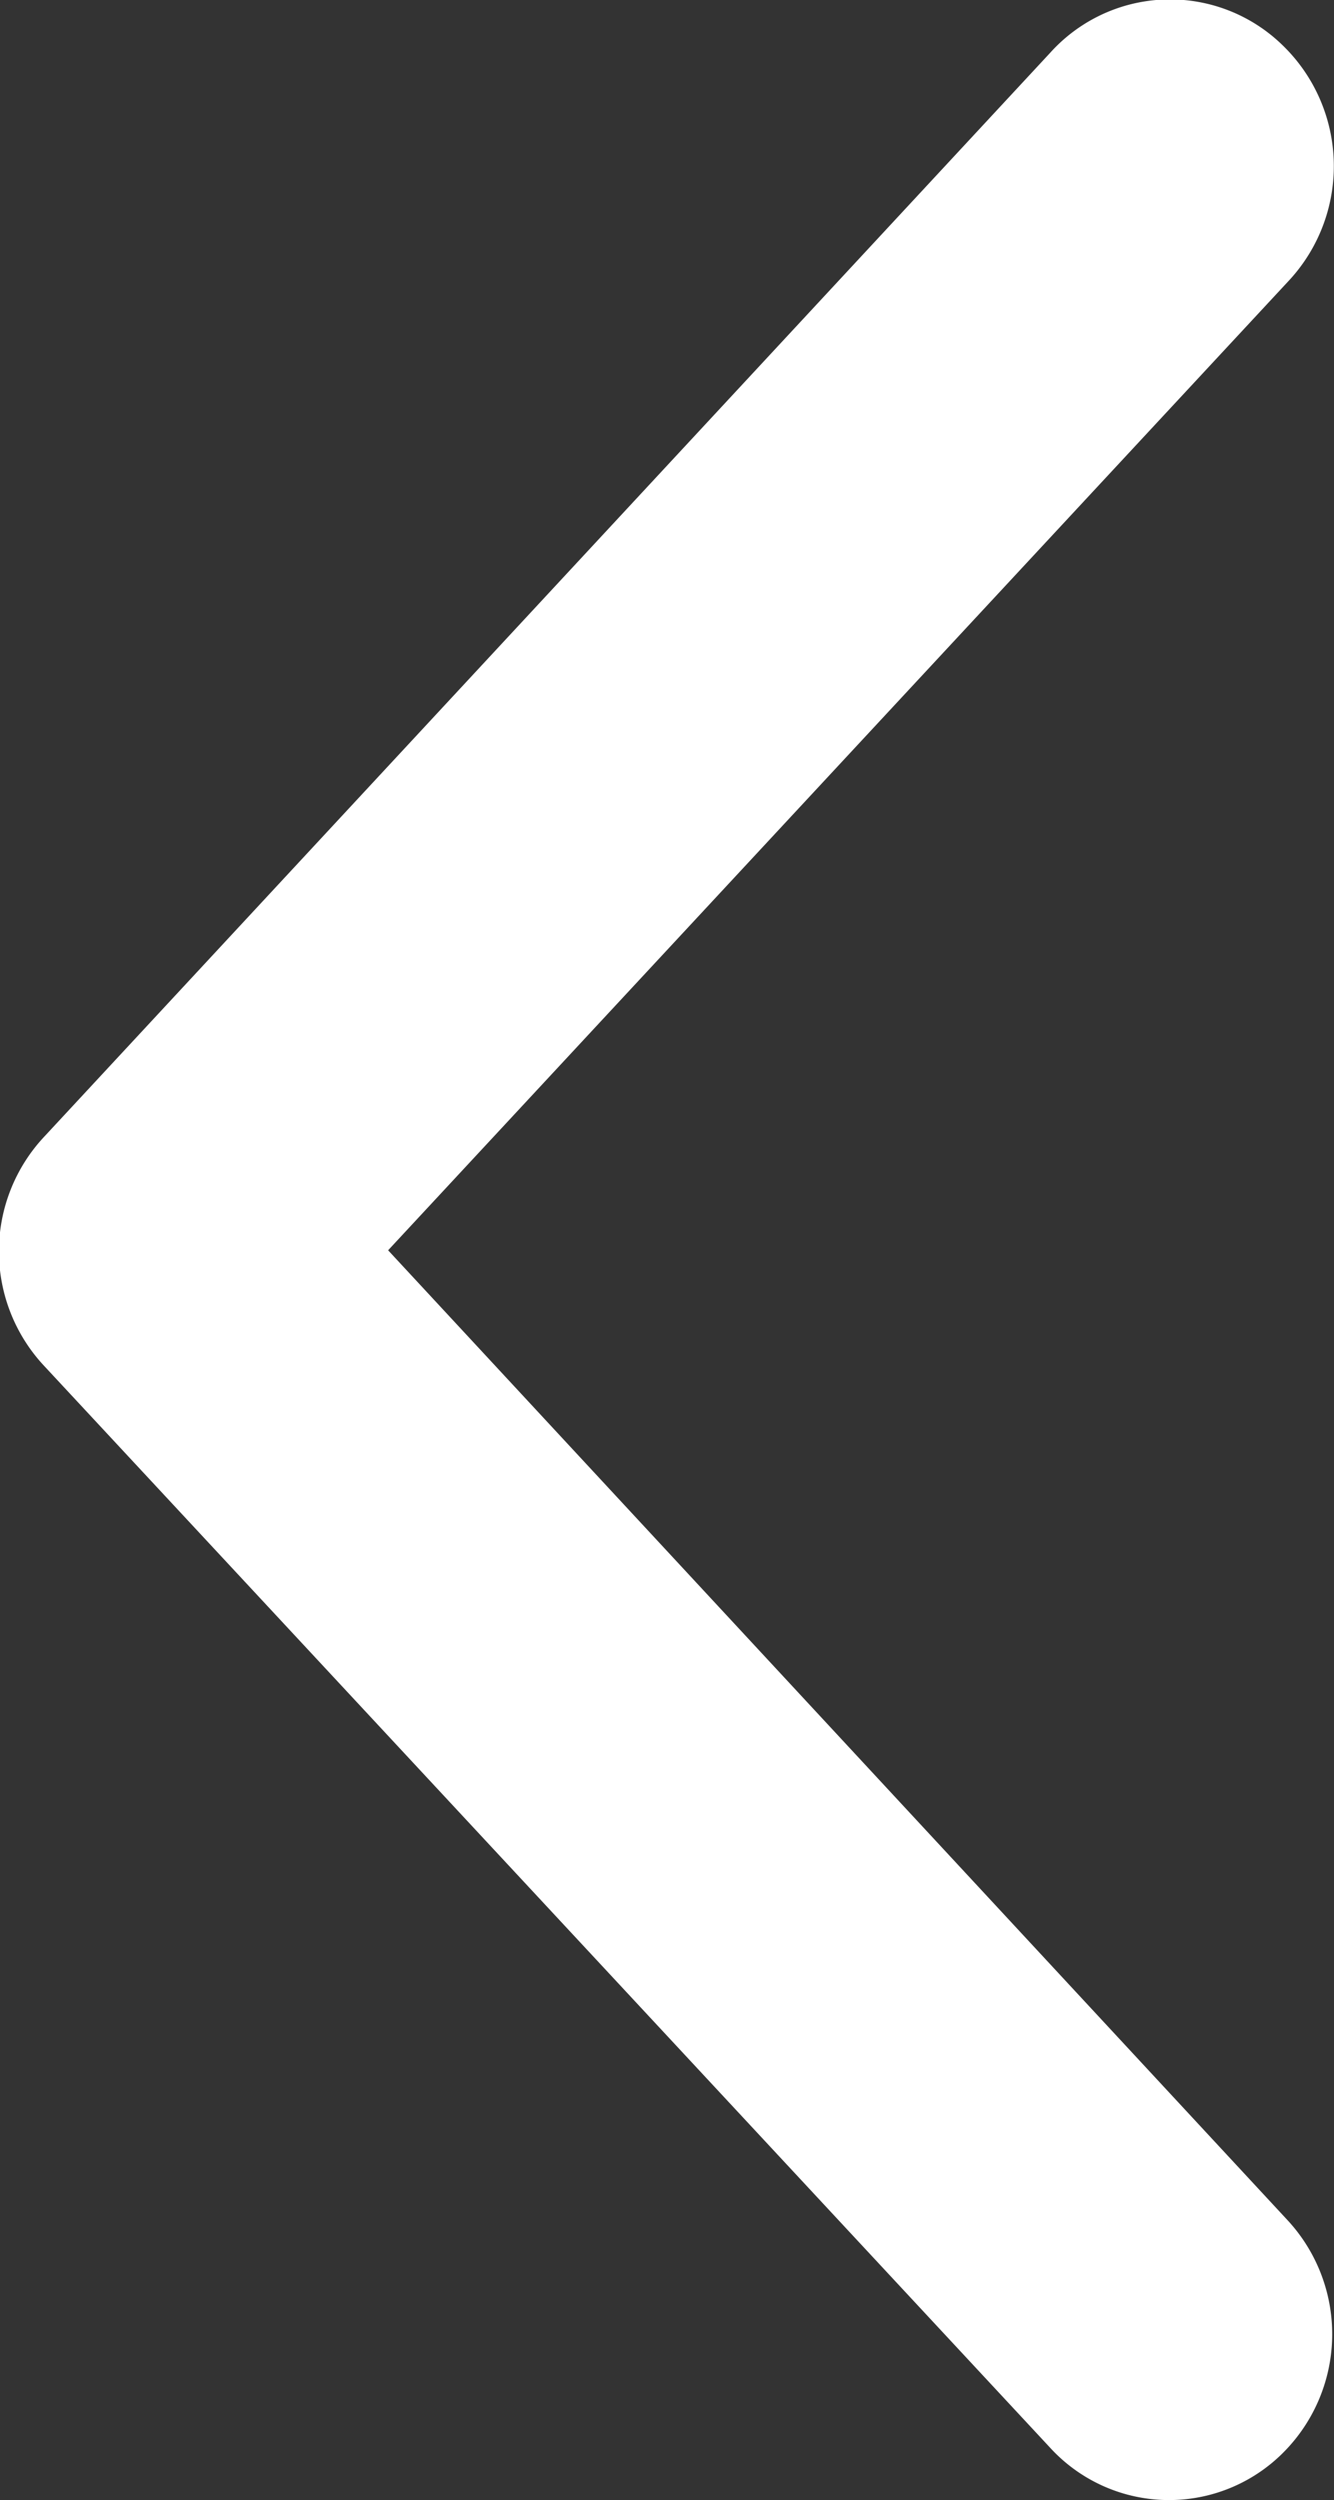 <svg xmlns="http://www.w3.org/2000/svg" viewBox="0 0 25.4 47.57"><rect x="0" y="0" width="25.4" height="47.57" fill="#333333" stroke="none"/><defs><style>.cls-1{fill:#fff;}</style></defs><g id="Capa_2" data-name="Capa 2"><g id="LOGO_NEGATIVO" data-name="LOGO NEGATIVO"><path class="cls-1" d="M.85,26,20,46.58a3.07,3.07,0,0,0,4.39.13,3.19,3.19,0,0,0,.13-4.46L7.39,23.79,24.55,5.33A3.2,3.2,0,0,0,24.42.86,3.07,3.07,0,0,0,20,1L.85,21.62A3.19,3.19,0,0,0,.85,26Z"/></g></g></svg>